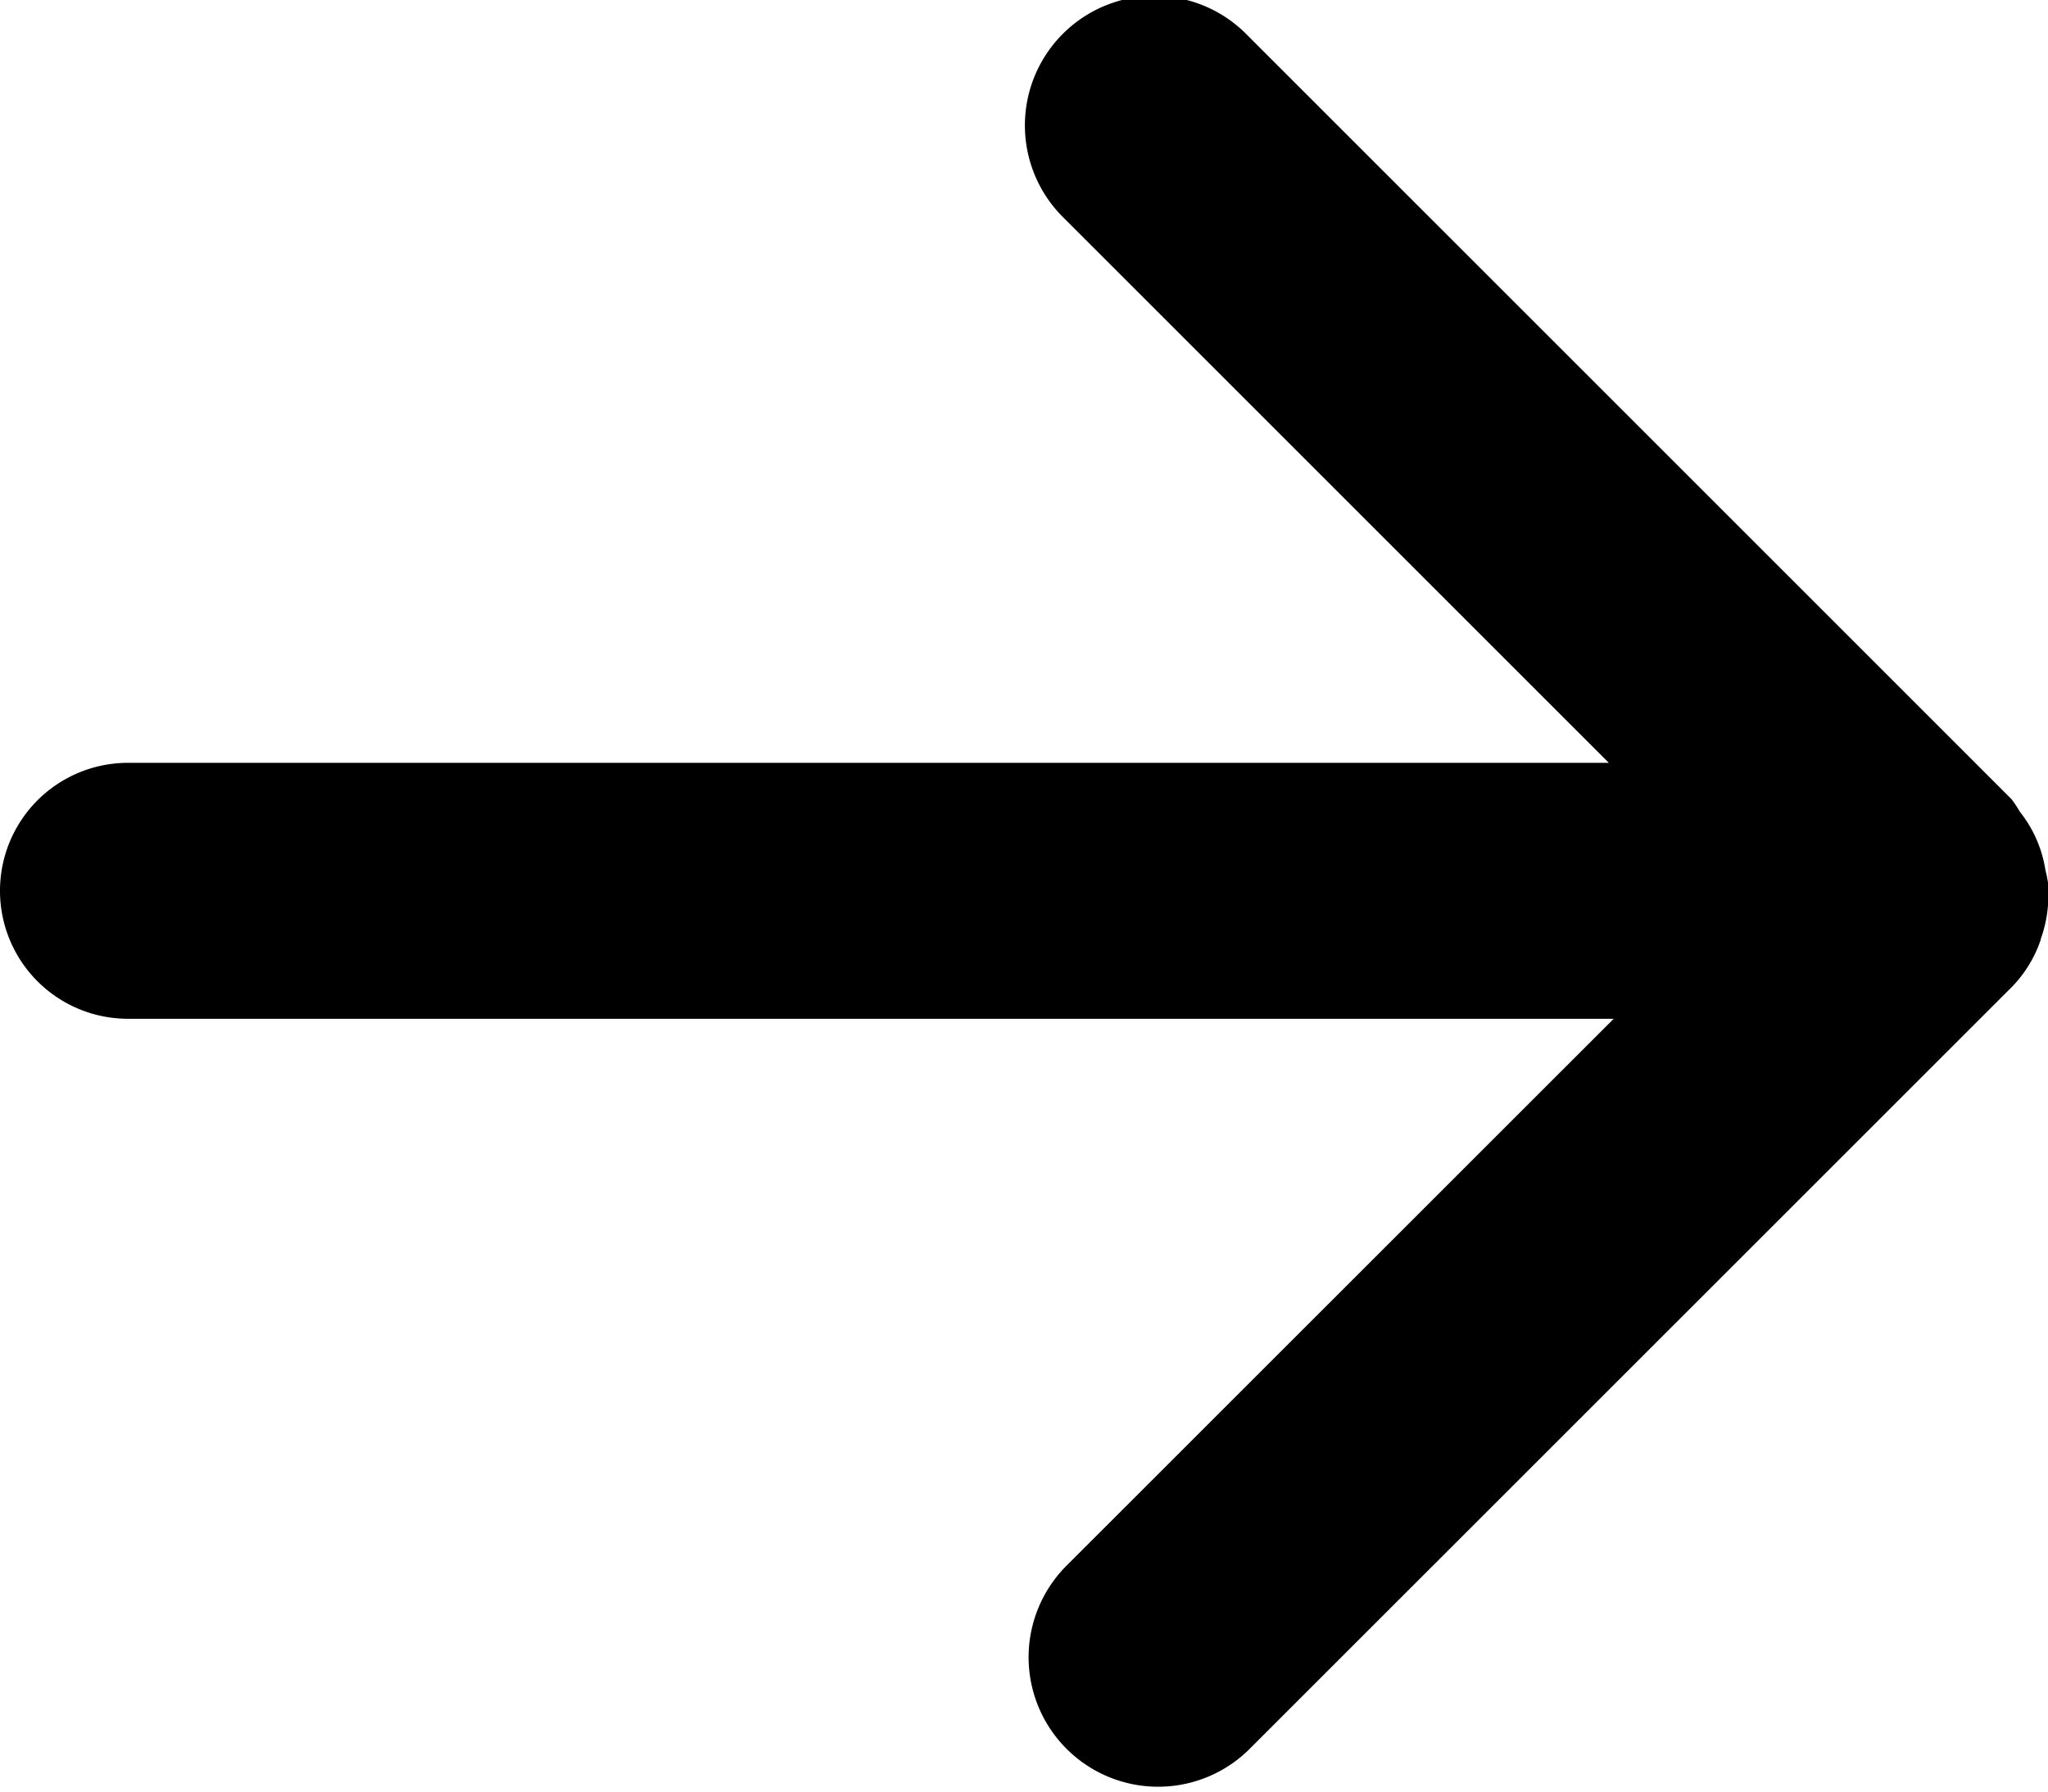 <svg xmlns="http://www.w3.org/2000/svg" width="16" height="14" viewBox="0 0 16 14">
  <defs>
    <style>
      .cls-1 {
        fill: #000;
        fill-rule: evenodd;
      }
    </style>
  </defs>
  <path id="next.svg" class="cls-1" d="M413.98,540.8a1.07,1.07,0,0,1,.022.11,1.088,1.088,0,0,1,0,.128,0.987,0.987,0,0,1-.059.3s0,0,0,.006a0.978,0.978,0,0,1-.221.364l-5.97,5.969a1.012,1.012,0,0,1-1.431-1.431l4.286-4.285H399a1,1,0,0,1,0-2h11.569l-4.254-4.254a1.012,1.012,0,1,1,1.431-1.431l5.97,5.97a0.938,0.938,0,0,1,.06.09l0.008,0.012A0.971,0.971,0,0,1,413.98,540.8Z" transform="translate(-398 -534)"/>
</svg>
